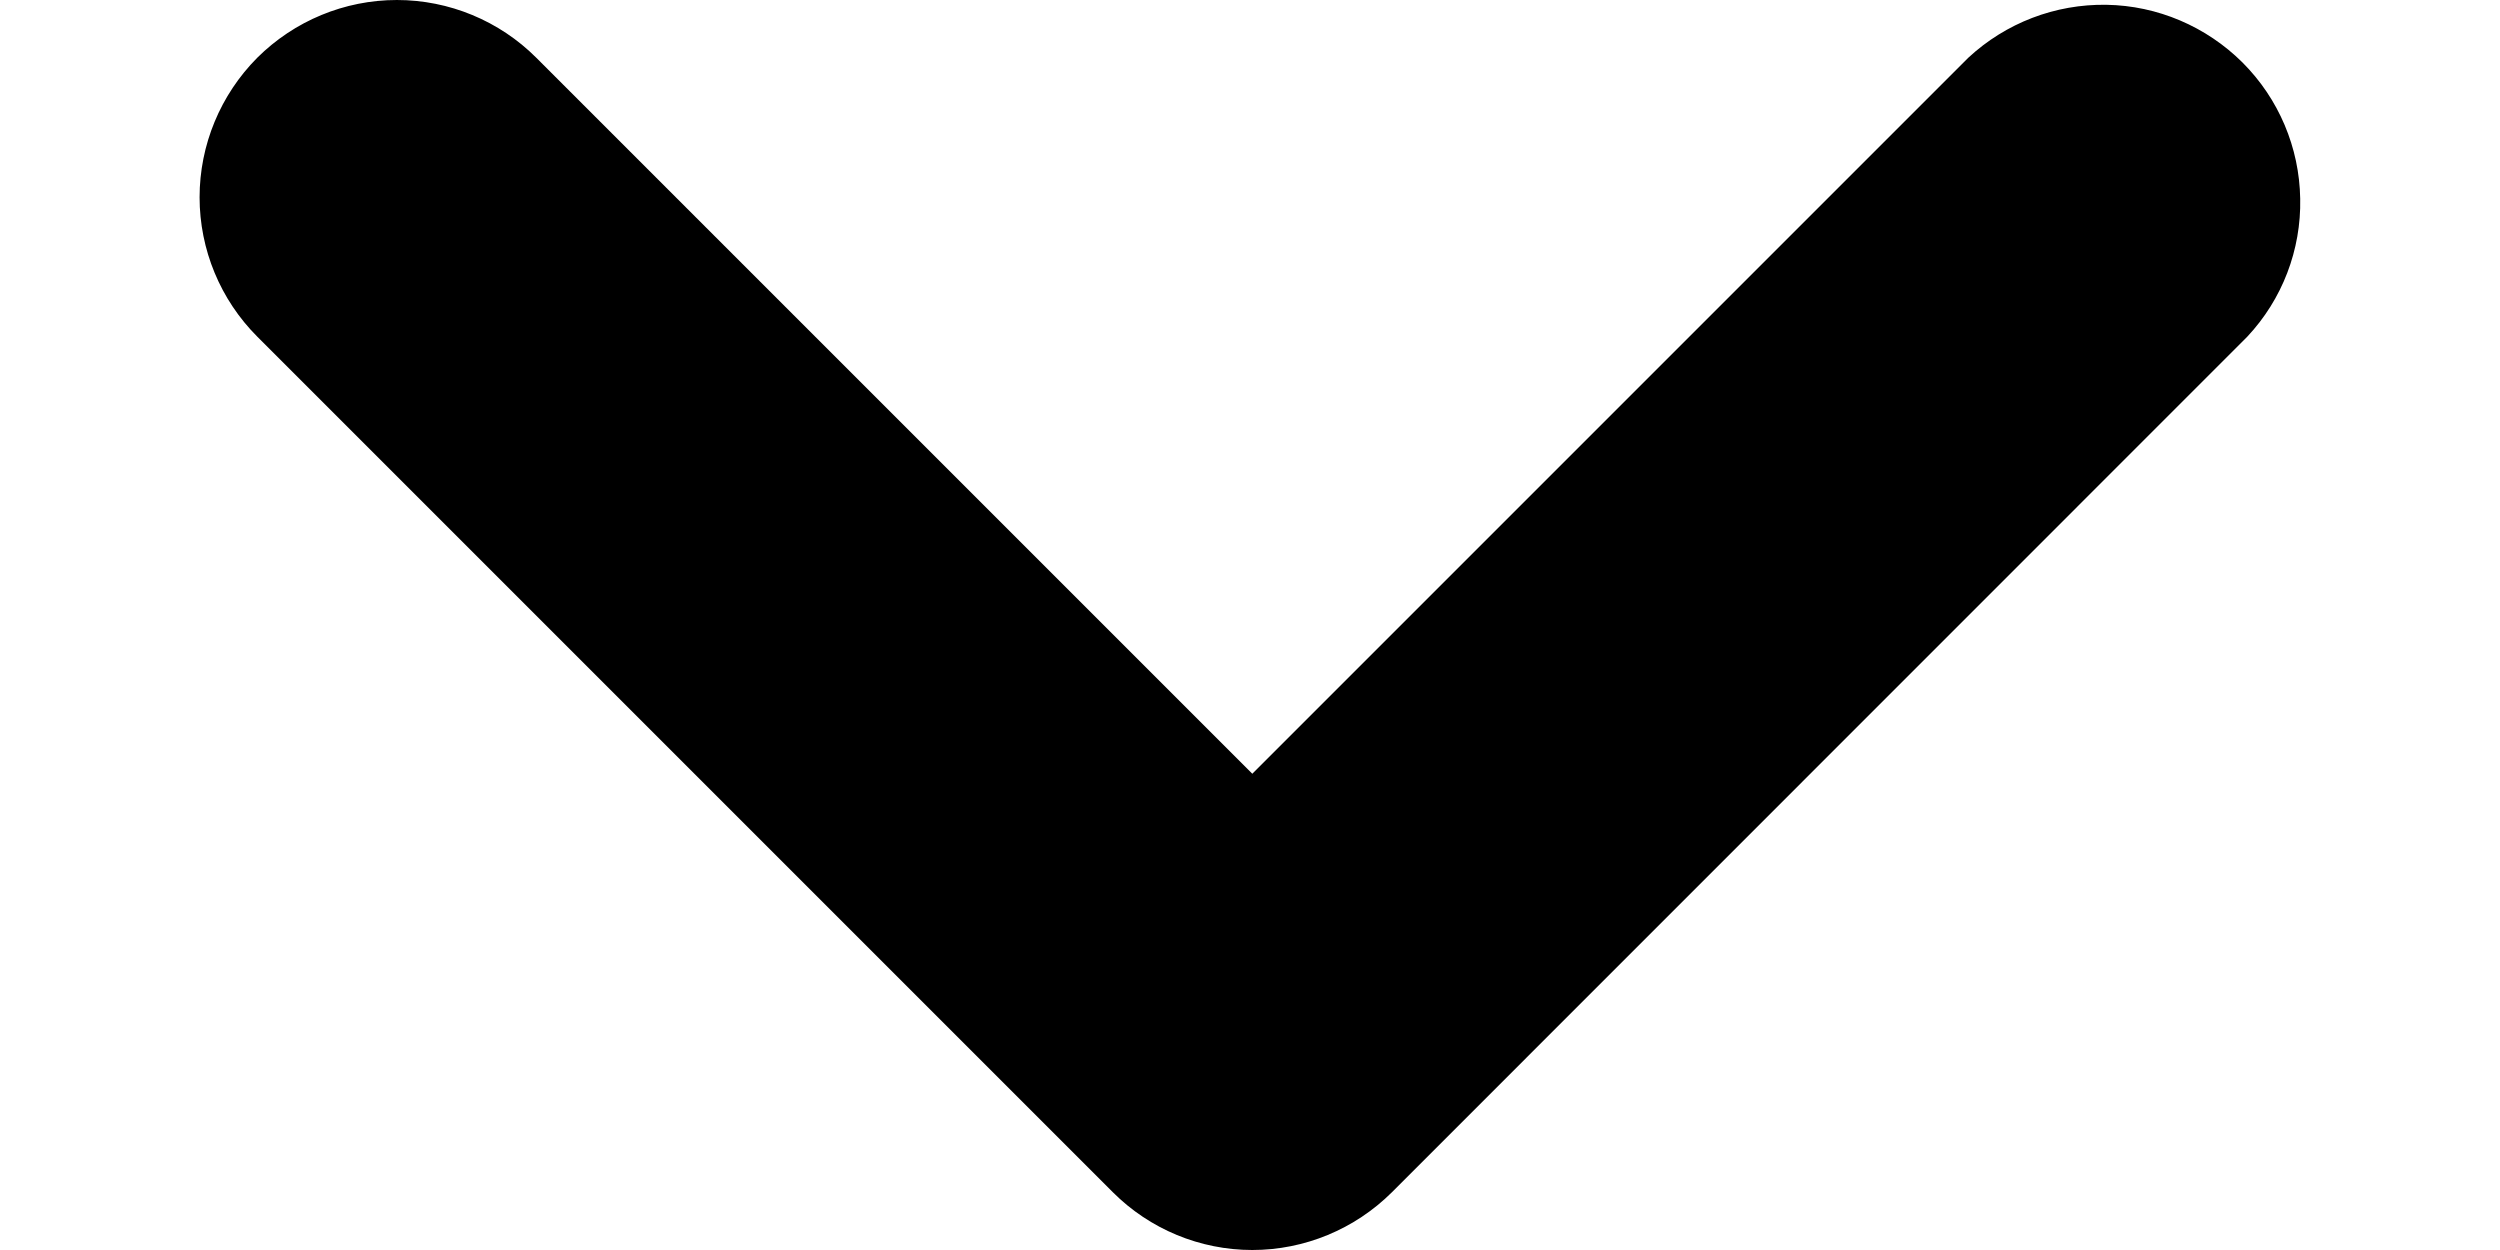 <svg width="12" height="6" viewBox="0 0 12 6" fill="none" xmlns="http://www.w3.org/2000/svg">
<path d="M1.235 0.277C1.413 0.1 1.654 0 1.905 0C2.156 0 2.397 0.1 2.574 0.277L6.011 3.714L9.448 0.277C9.628 0.11 9.865 0.019 10.111 0.023C10.356 0.027 10.59 0.127 10.764 0.3C10.938 0.474 11.037 0.708 11.041 0.954C11.046 1.199 10.955 1.437 10.787 1.616L6.681 5.723C6.503 5.9 6.262 6 6.011 6C5.76 6 5.519 5.9 5.342 5.723L1.235 1.616C1.058 1.439 0.958 1.198 0.958 0.947C0.958 0.696 1.058 0.455 1.235 0.277Z" fill="black"/>
</svg>
